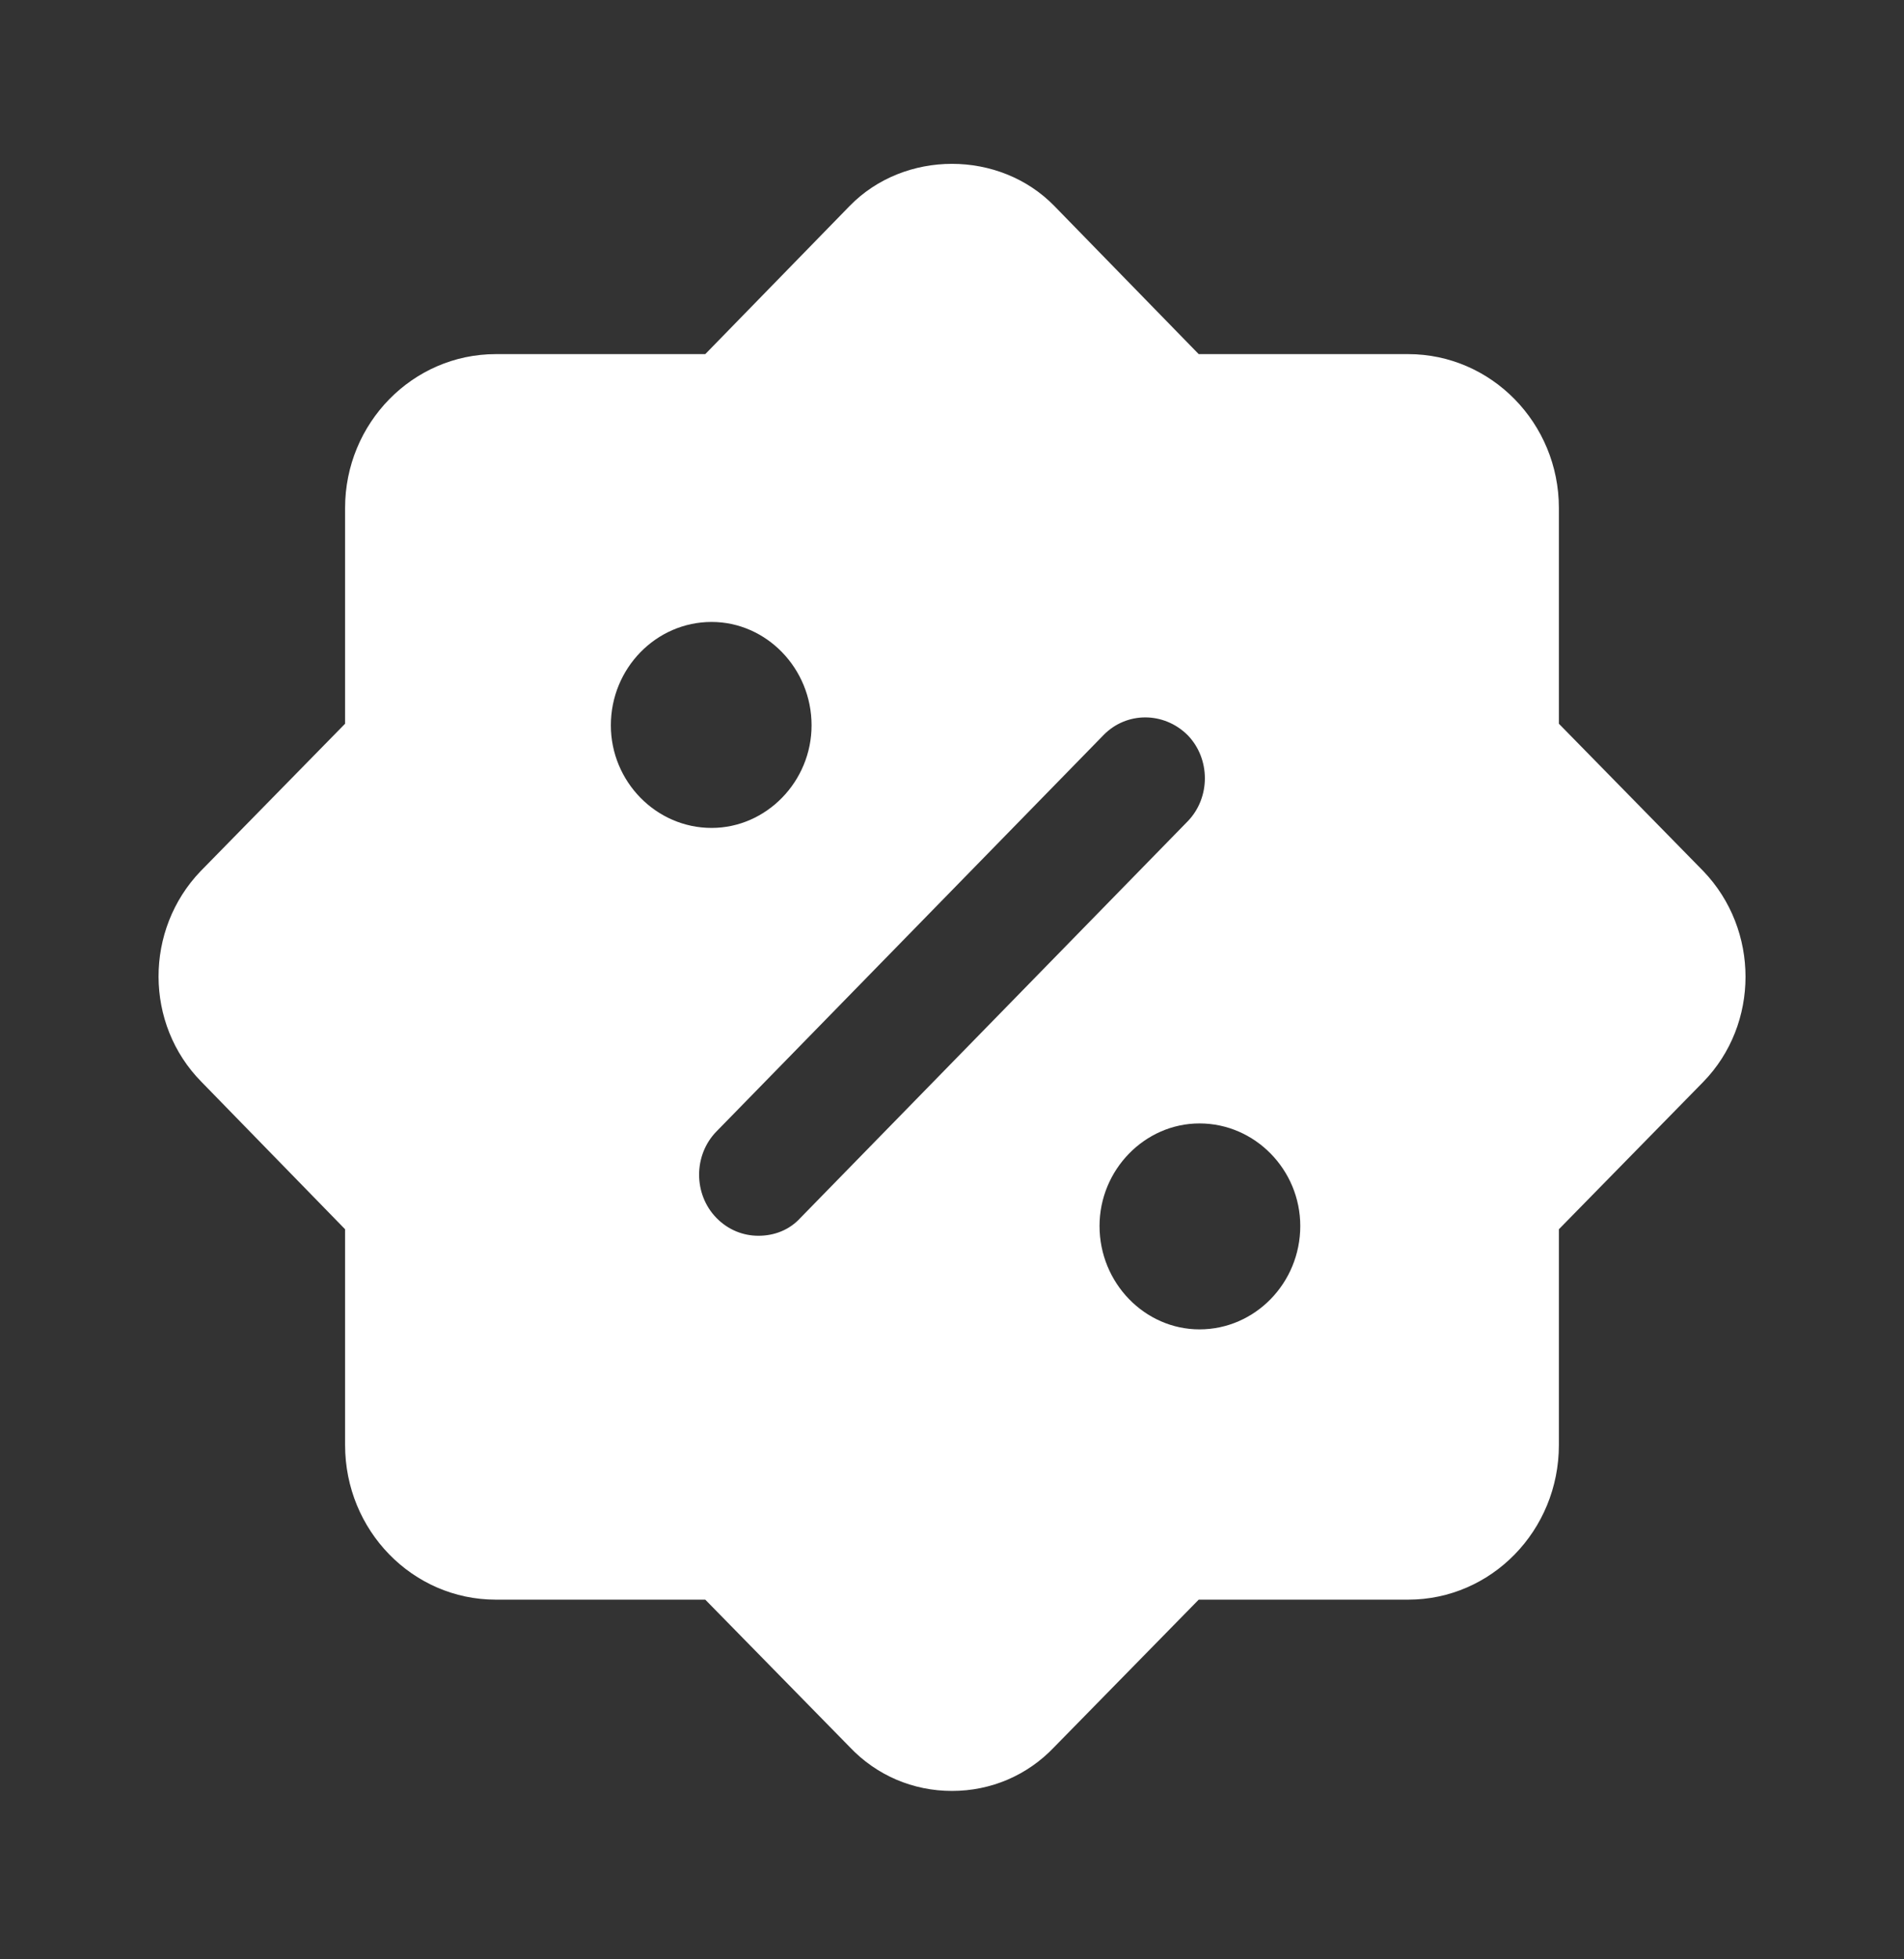 <svg width="70" height="72" viewBox="0 0 70 72" fill="none" xmlns="http://www.w3.org/2000/svg">
<rect x="0" y="0" width="70" height="72" fill="#333333" stroke="none"/>
<path d="M62.62 32.009C62.591 32.009 62.591 32.009 62.62 32.009L57.312 26.595V18.667C57.312 15.556 54.833 13.013 51.77 13.013H44.07L38.762 7.569C36.749 5.505 33.249 5.505 31.237 7.569L25.929 13.013H18.229C15.166 13.013 12.687 15.556 12.687 18.667V26.595L7.379 32.009C5.308 34.163 5.308 37.633 7.408 39.757L12.687 45.172V53.099C12.687 56.24 15.166 58.783 18.229 58.783H25.929L31.237 64.197C32.229 65.244 33.57 65.812 34.999 65.812C36.429 65.812 37.77 65.244 38.762 64.197L44.07 58.783H51.77C54.833 58.783 57.312 56.24 57.312 53.099V45.172L62.62 39.757C64.691 37.633 64.691 34.163 62.62 32.009ZM44.099 48.851C42.087 48.851 40.424 47.146 40.424 45.052C40.424 42.988 42.087 41.283 44.099 41.283C46.141 41.283 47.804 42.988 47.804 45.052C47.804 47.146 46.141 48.851 44.099 48.851ZM26.162 22.855C28.174 22.855 29.837 24.56 29.837 26.654C29.837 28.718 28.174 30.424 26.162 30.424C24.12 30.424 22.458 28.718 22.458 26.654C22.458 24.56 24.12 22.855 26.162 22.855ZM26.337 41.582L40.57 27.013C41.416 26.146 42.787 26.146 43.662 27.013C44.508 27.881 44.508 29.317 43.662 30.184L29.429 44.753C29.02 45.201 28.466 45.411 27.883 45.411C27.329 45.411 26.774 45.201 26.337 44.753C25.491 43.885 25.491 42.449 26.337 41.582Z" fill="white"/>
</svg>

